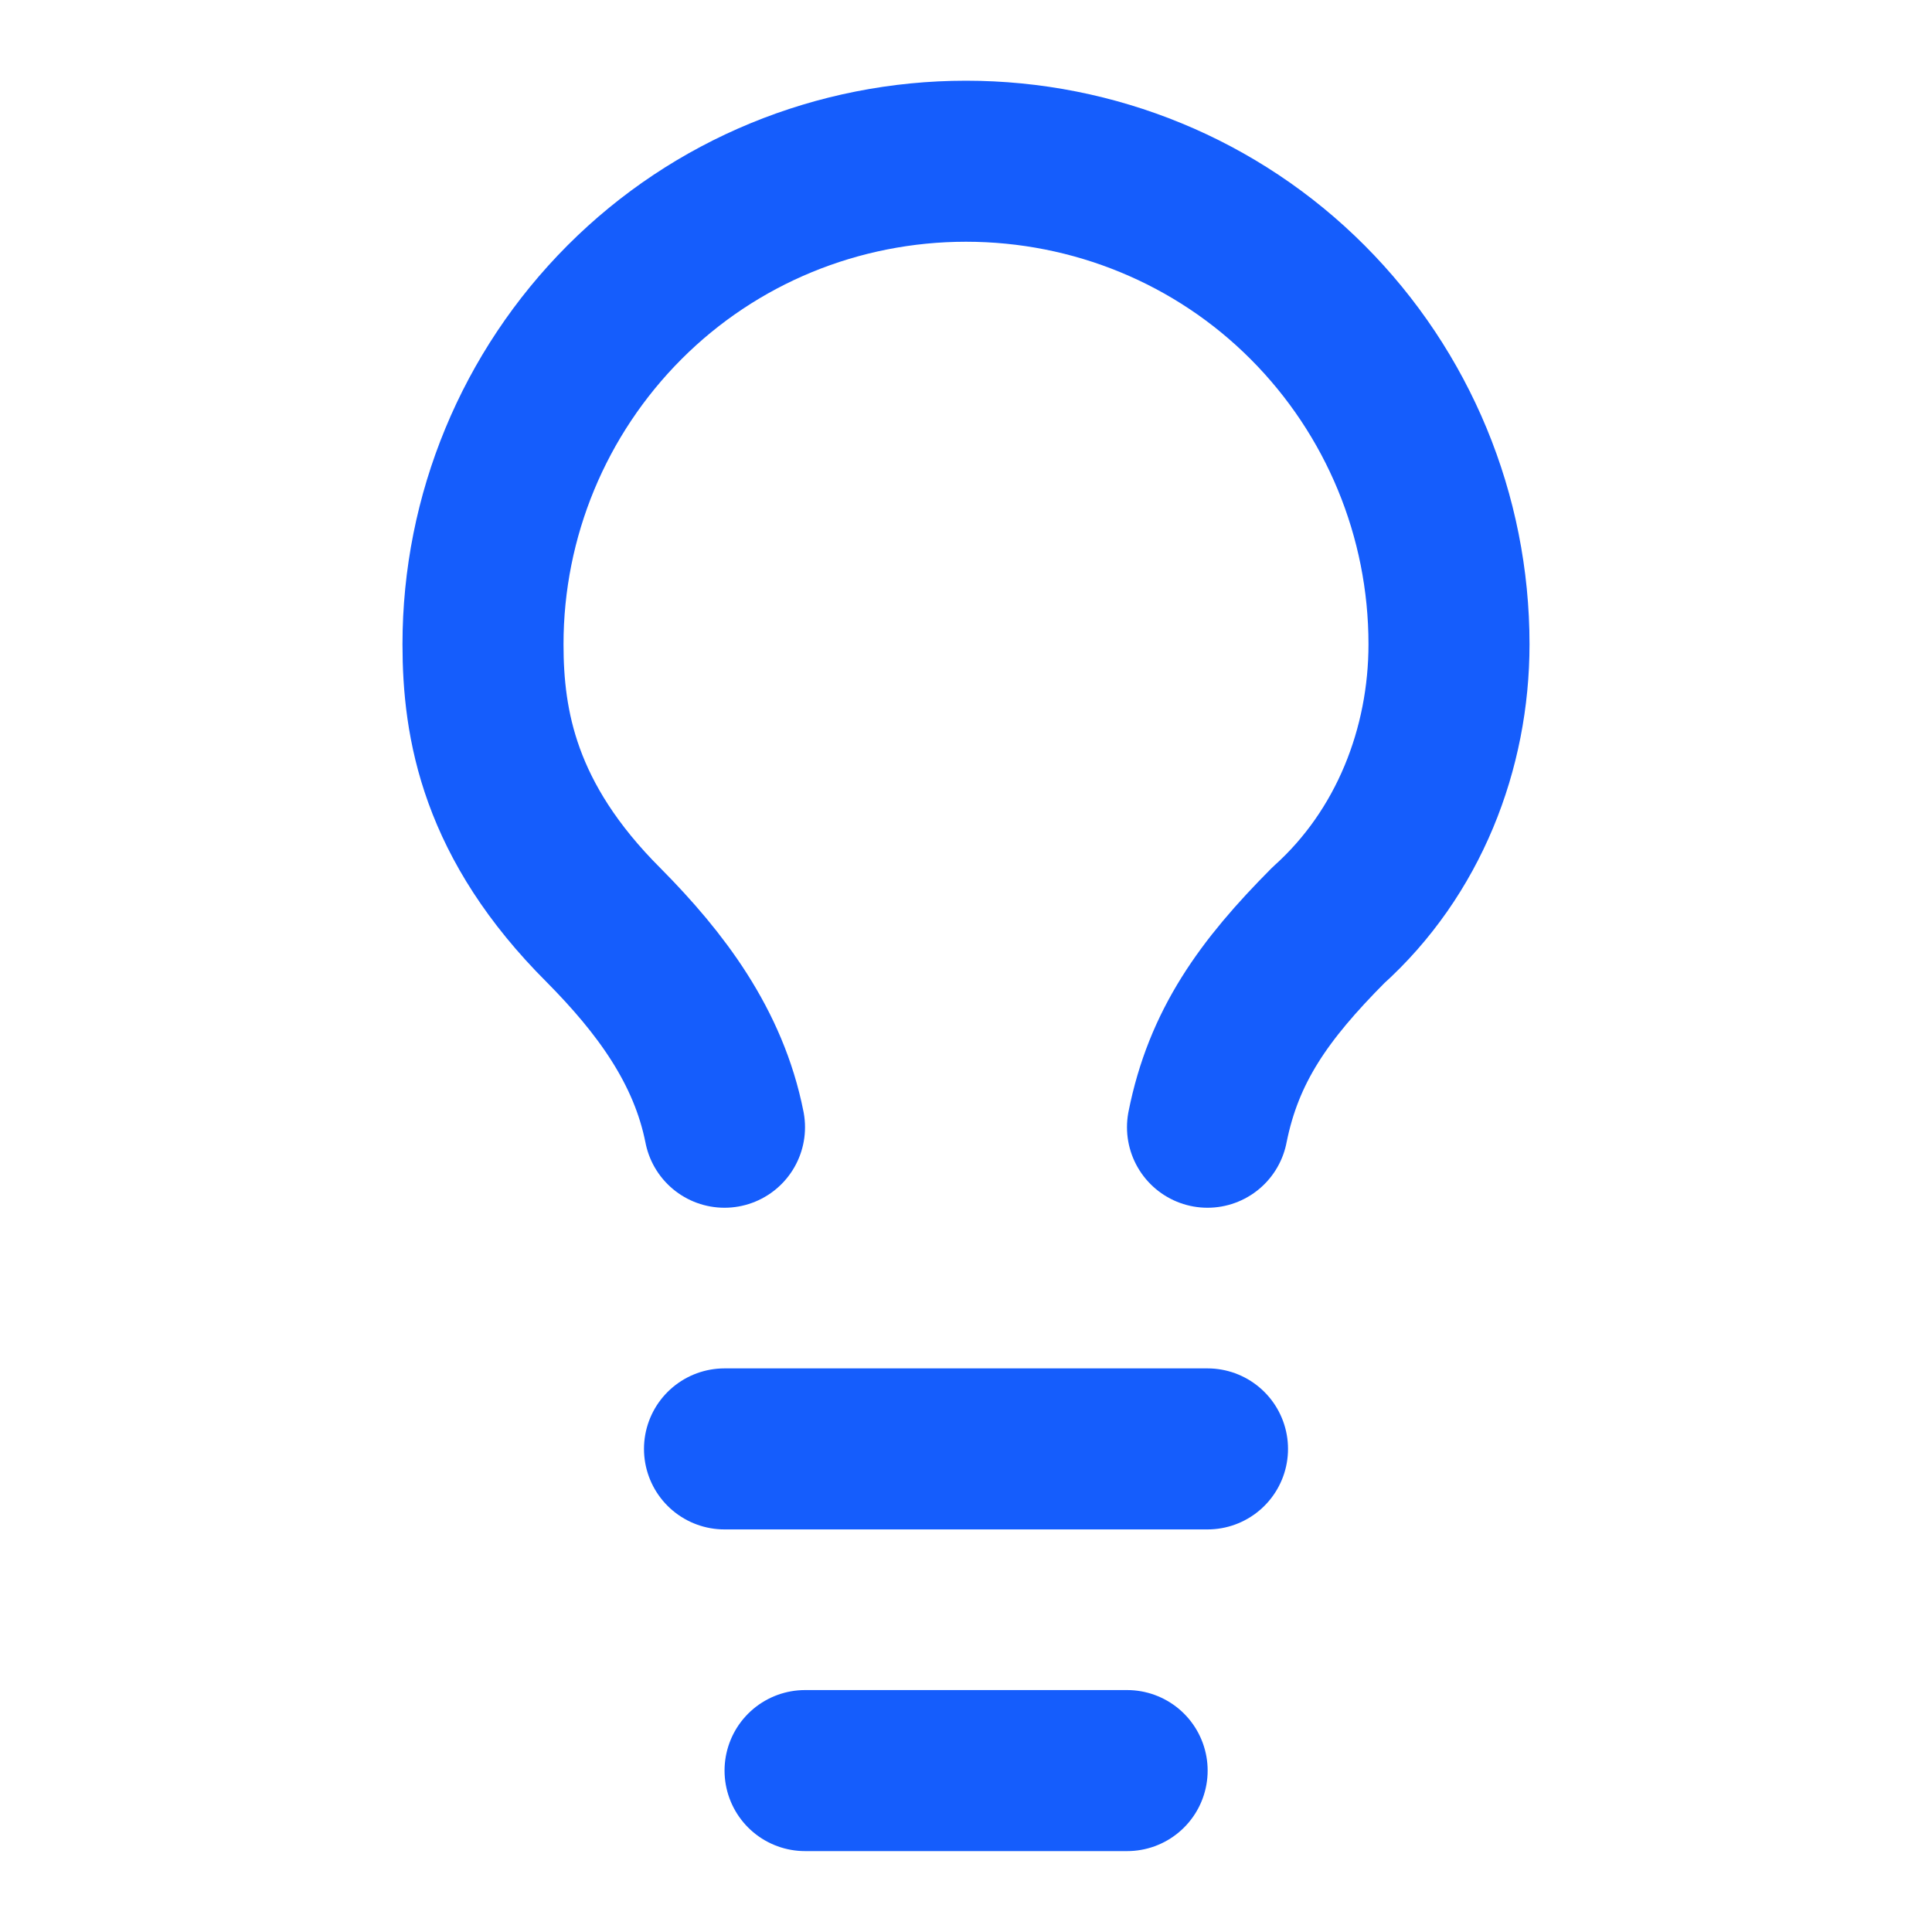 <svg viewBox="0 0 20 20" x="0" y="0" fill="none" xmlns="http://www.w3.org/2000/svg"><defs><clipPath id="clip10_23024_1678" xmlns="http://www.w3.org/2000/svg">
<rect width="20" height="20" fill="white" transform="translate(-0, -0.001)"/>
</clipPath></defs><g id="Icon_17" clip-path="url(#clip10_23024_1678)" xmlns="http://www.w3.org/2000/svg">
<path id="Vector_53" d="M12.5,11.669c0.167,-0.84 0.584,-1.42 1.25,-2.09c0.834,-0.75 1.25,-1.83 1.25,-2.91c0,-1.33 -0.526,-2.6 -1.464,-3.54c-0.938,-0.94 -2.21,-1.46 -3.536,-1.46c-1.326,0 -2.597,0.52 -3.535,1.46c-0.938,0.94 -1.465,2.21 -1.465,3.54c0,0.83 0.167,1.83 1.25,2.91c0.584,0.59 1.084,1.25 1.25,2.09" stroke="#155DFC" stroke-width="1.667" stroke-linecap="round" stroke-linejoin="round"/>
<path id="Vector_54" d="M7.5,14.999h5" stroke="#155DFC" stroke-width="1.667" stroke-linecap="round" stroke-linejoin="round"/>
<path id="Vector_55" d="M8.334,18.329h3.334" stroke="#155DFC" stroke-width="1.667" stroke-linecap="round" stroke-linejoin="round"/>
</g></svg>